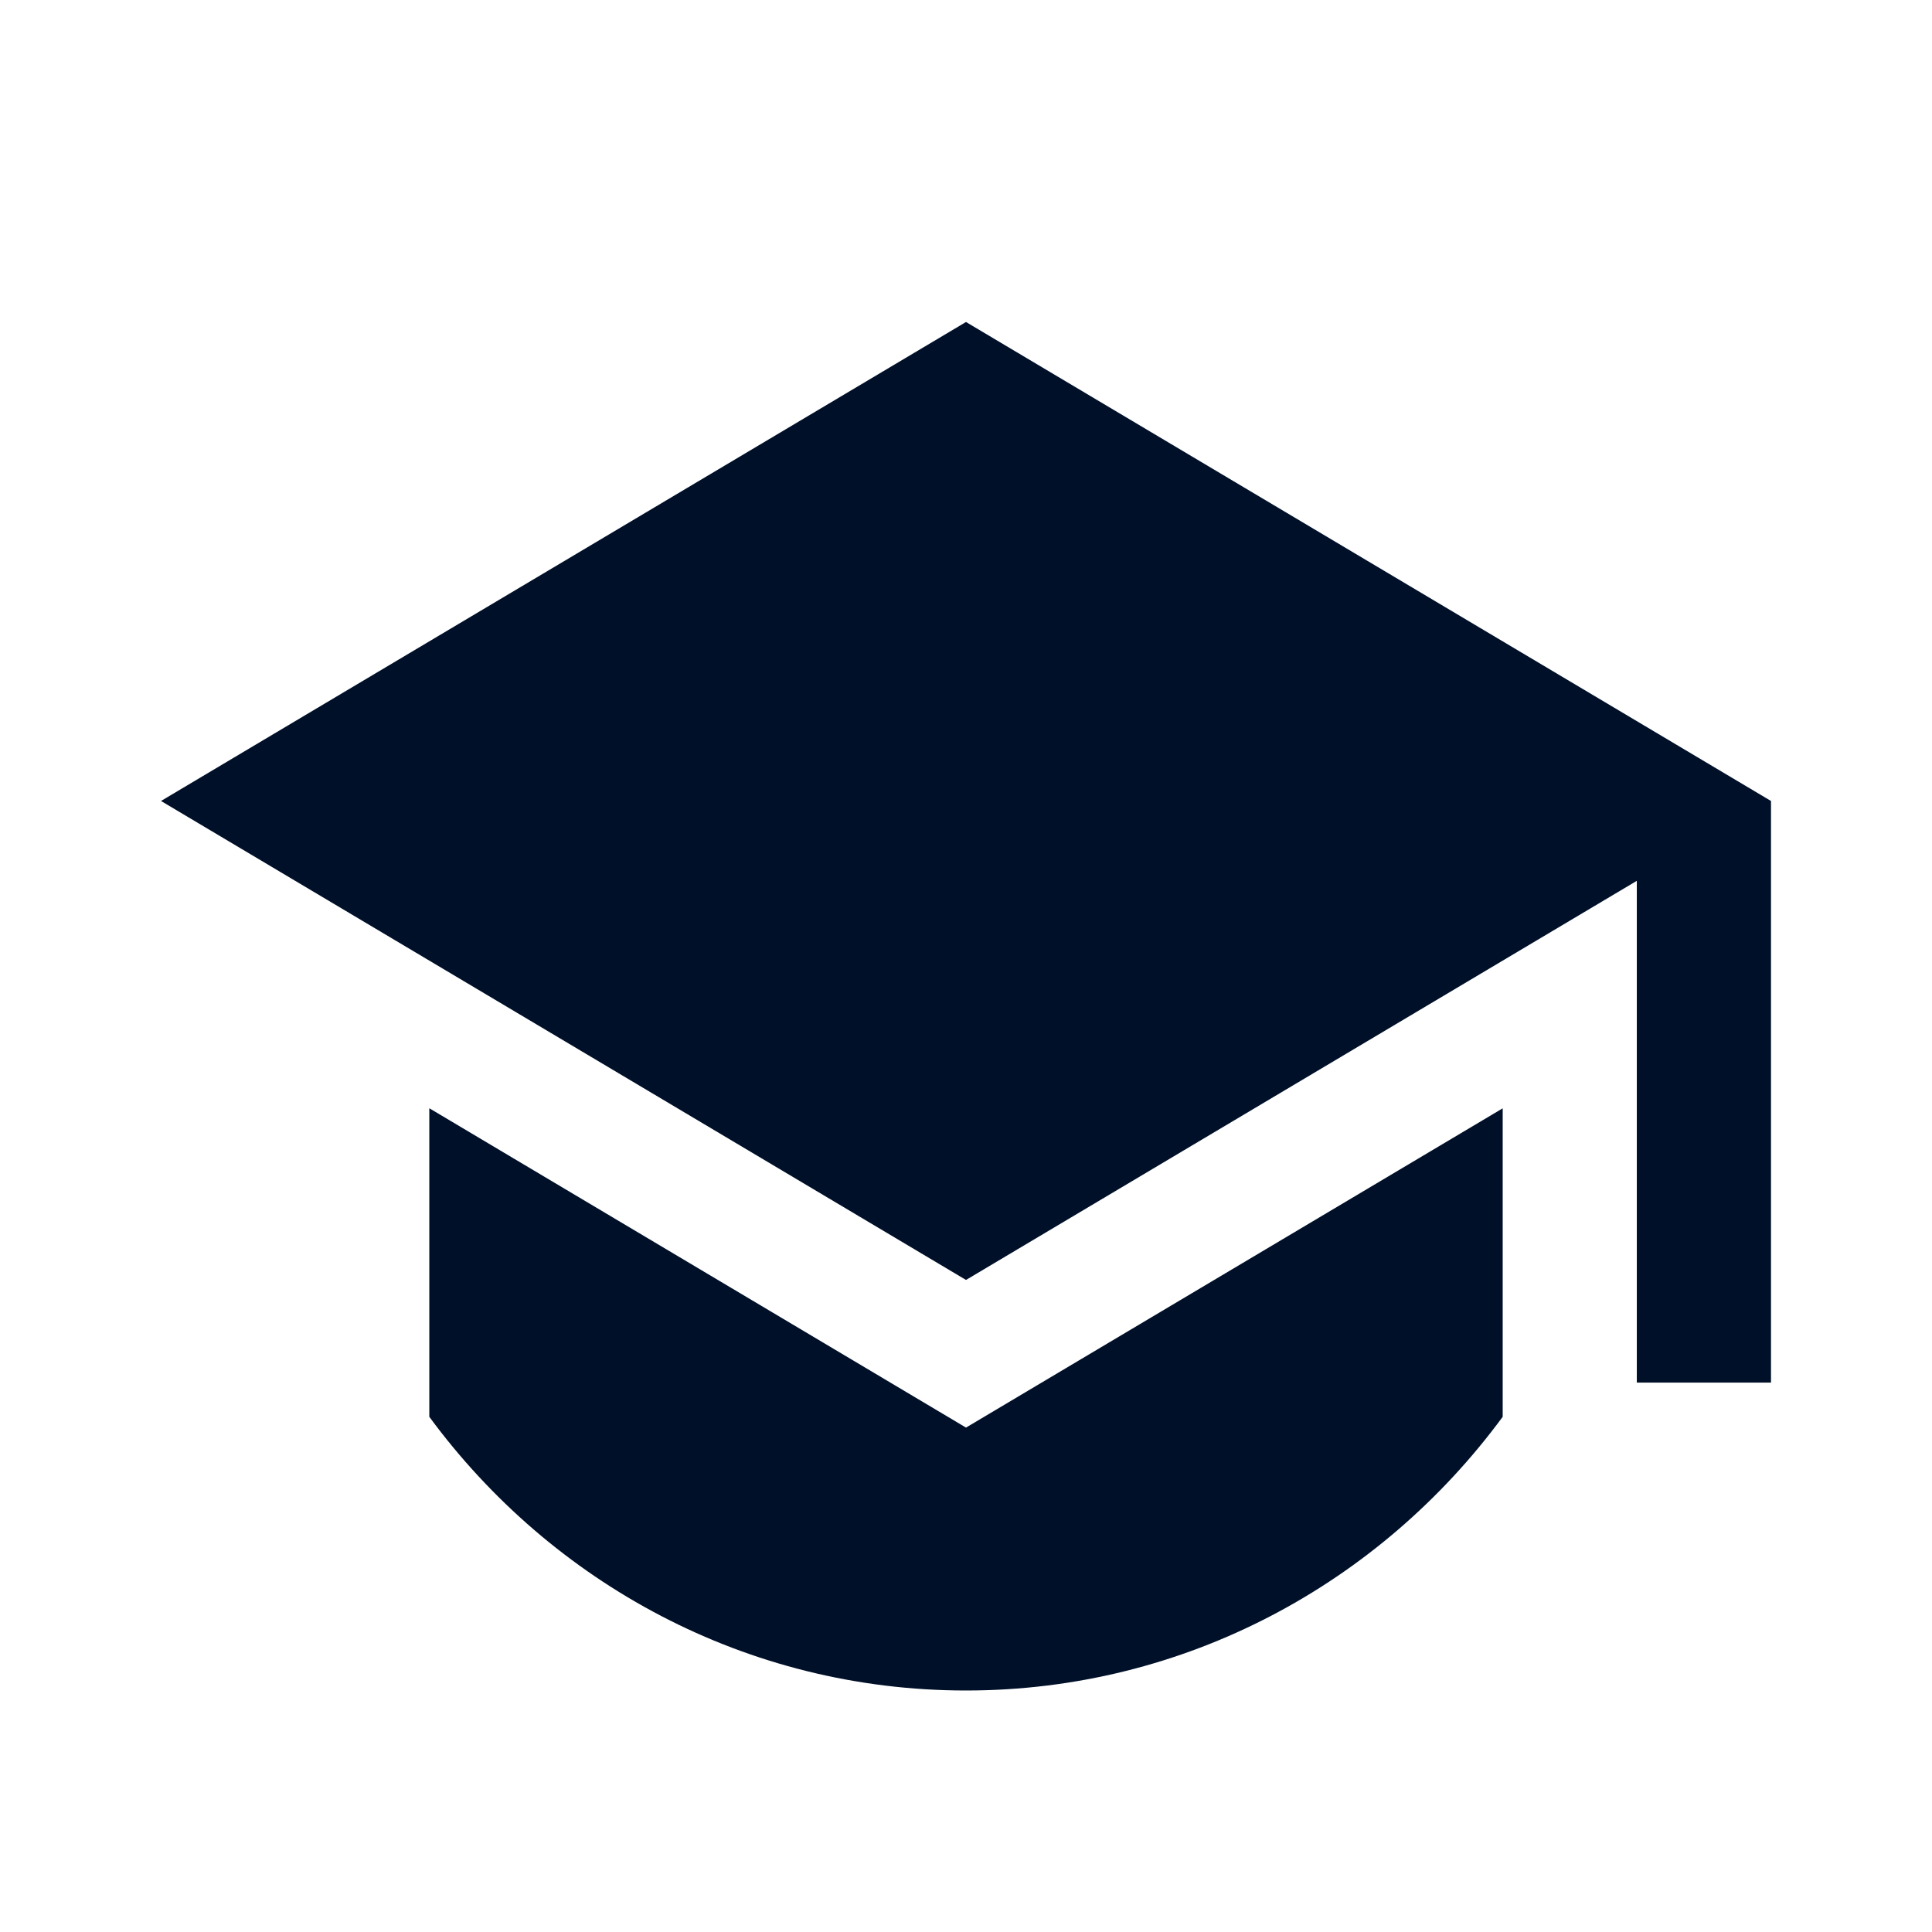 <svg width="24" height="24" viewBox="0 0 24 24" fill="none" xmlns="http://www.w3.org/2000/svg">
<path d="M12 4L2 9.95L12 15.9L20.333 10.942V17.175H22V9.95L12 4ZM5.333 13.767V17.6C6.853 19.665 9.273 21 12 21C14.726 21 17.147 19.665 18.667 17.6L18.667 13.768L12 17.734L5.333 13.767Z" fill="#001029"/>
</svg>
